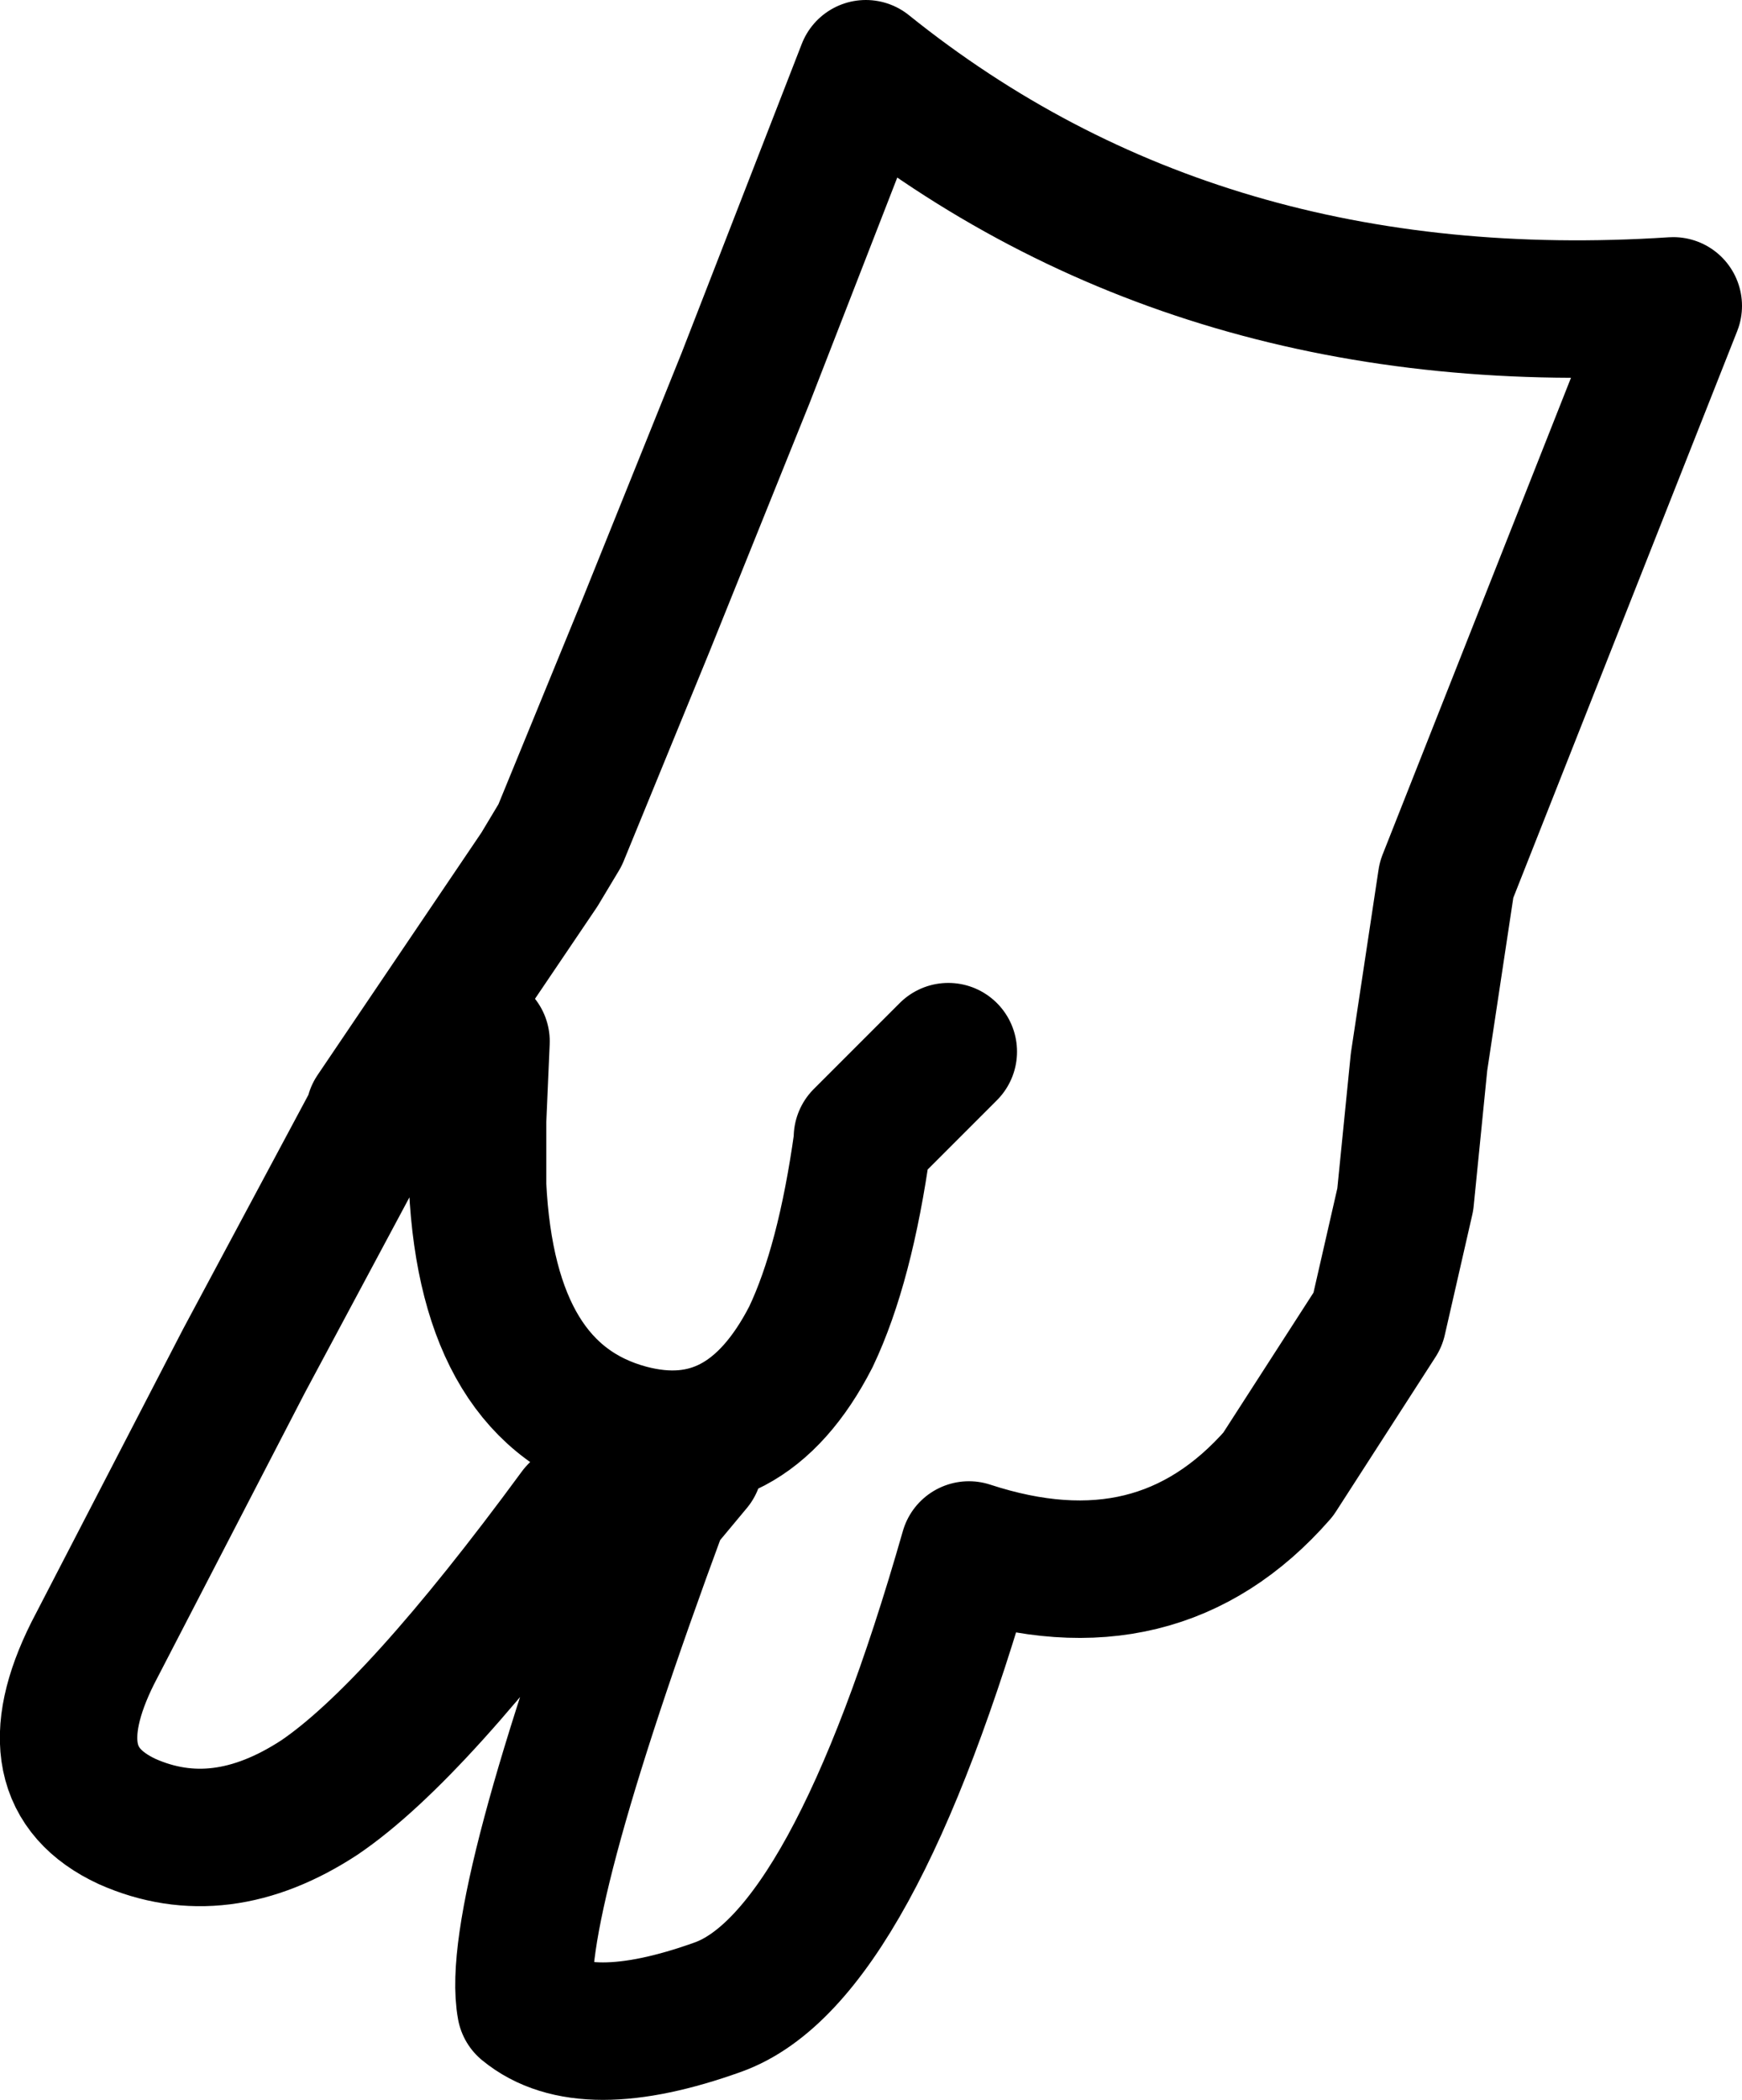 <?xml version="1.0" encoding="UTF-8" standalone="no"?>
<svg xmlns:xlink="http://www.w3.org/1999/xlink" height="30.55px" width="25.35px" xmlns="http://www.w3.org/2000/svg">
  <g transform="matrix(1.0, 0.0, 0.0, 1.0, 12.65, 15.3)">
    <path d="M-3.05 6.6 L-4.25 6.7 Q-6.6 9.9 -8.0 10.85 -9.45 11.8 -10.8 11.2 -12.2 10.55 -11.3 8.75 L-9.1 4.5 -7.2 0.95 -7.2 0.9 -4.8 -2.65 -4.5 -3.15 -3.25 -6.2 -1.8 -9.8 -0.05 -14.3 Q4.8 -10.4 11.7 -10.85 L8.4 -2.5 8.0 0.15 7.8 2.15 7.4 3.9 5.95 6.15 Q4.2 8.15 1.45 7.25 -0.25 13.2 -2.2 13.9 -4.15 14.6 -5.0 13.9 -5.25 12.55 -3.05 6.6 L-2.55 6.0 M1.15 0.0 L-0.1 1.25 -0.1 1.3 Q-0.35 3.1 -0.85 4.15 -1.8 6.0 -3.5 5.55 -5.55 5.0 -5.7 1.95 L-5.7 1.0 -5.65 -0.15" fill="none" stroke="#000000" stroke-linecap="round" stroke-linejoin="round" stroke-width="2.0"/>
    <path d="M-5.7 1.95 L-7.2 0.95" fill="none" stroke="#000000" stroke-linecap="round" stroke-linejoin="round" stroke-width="0.05"/>
  </g>
</svg>
